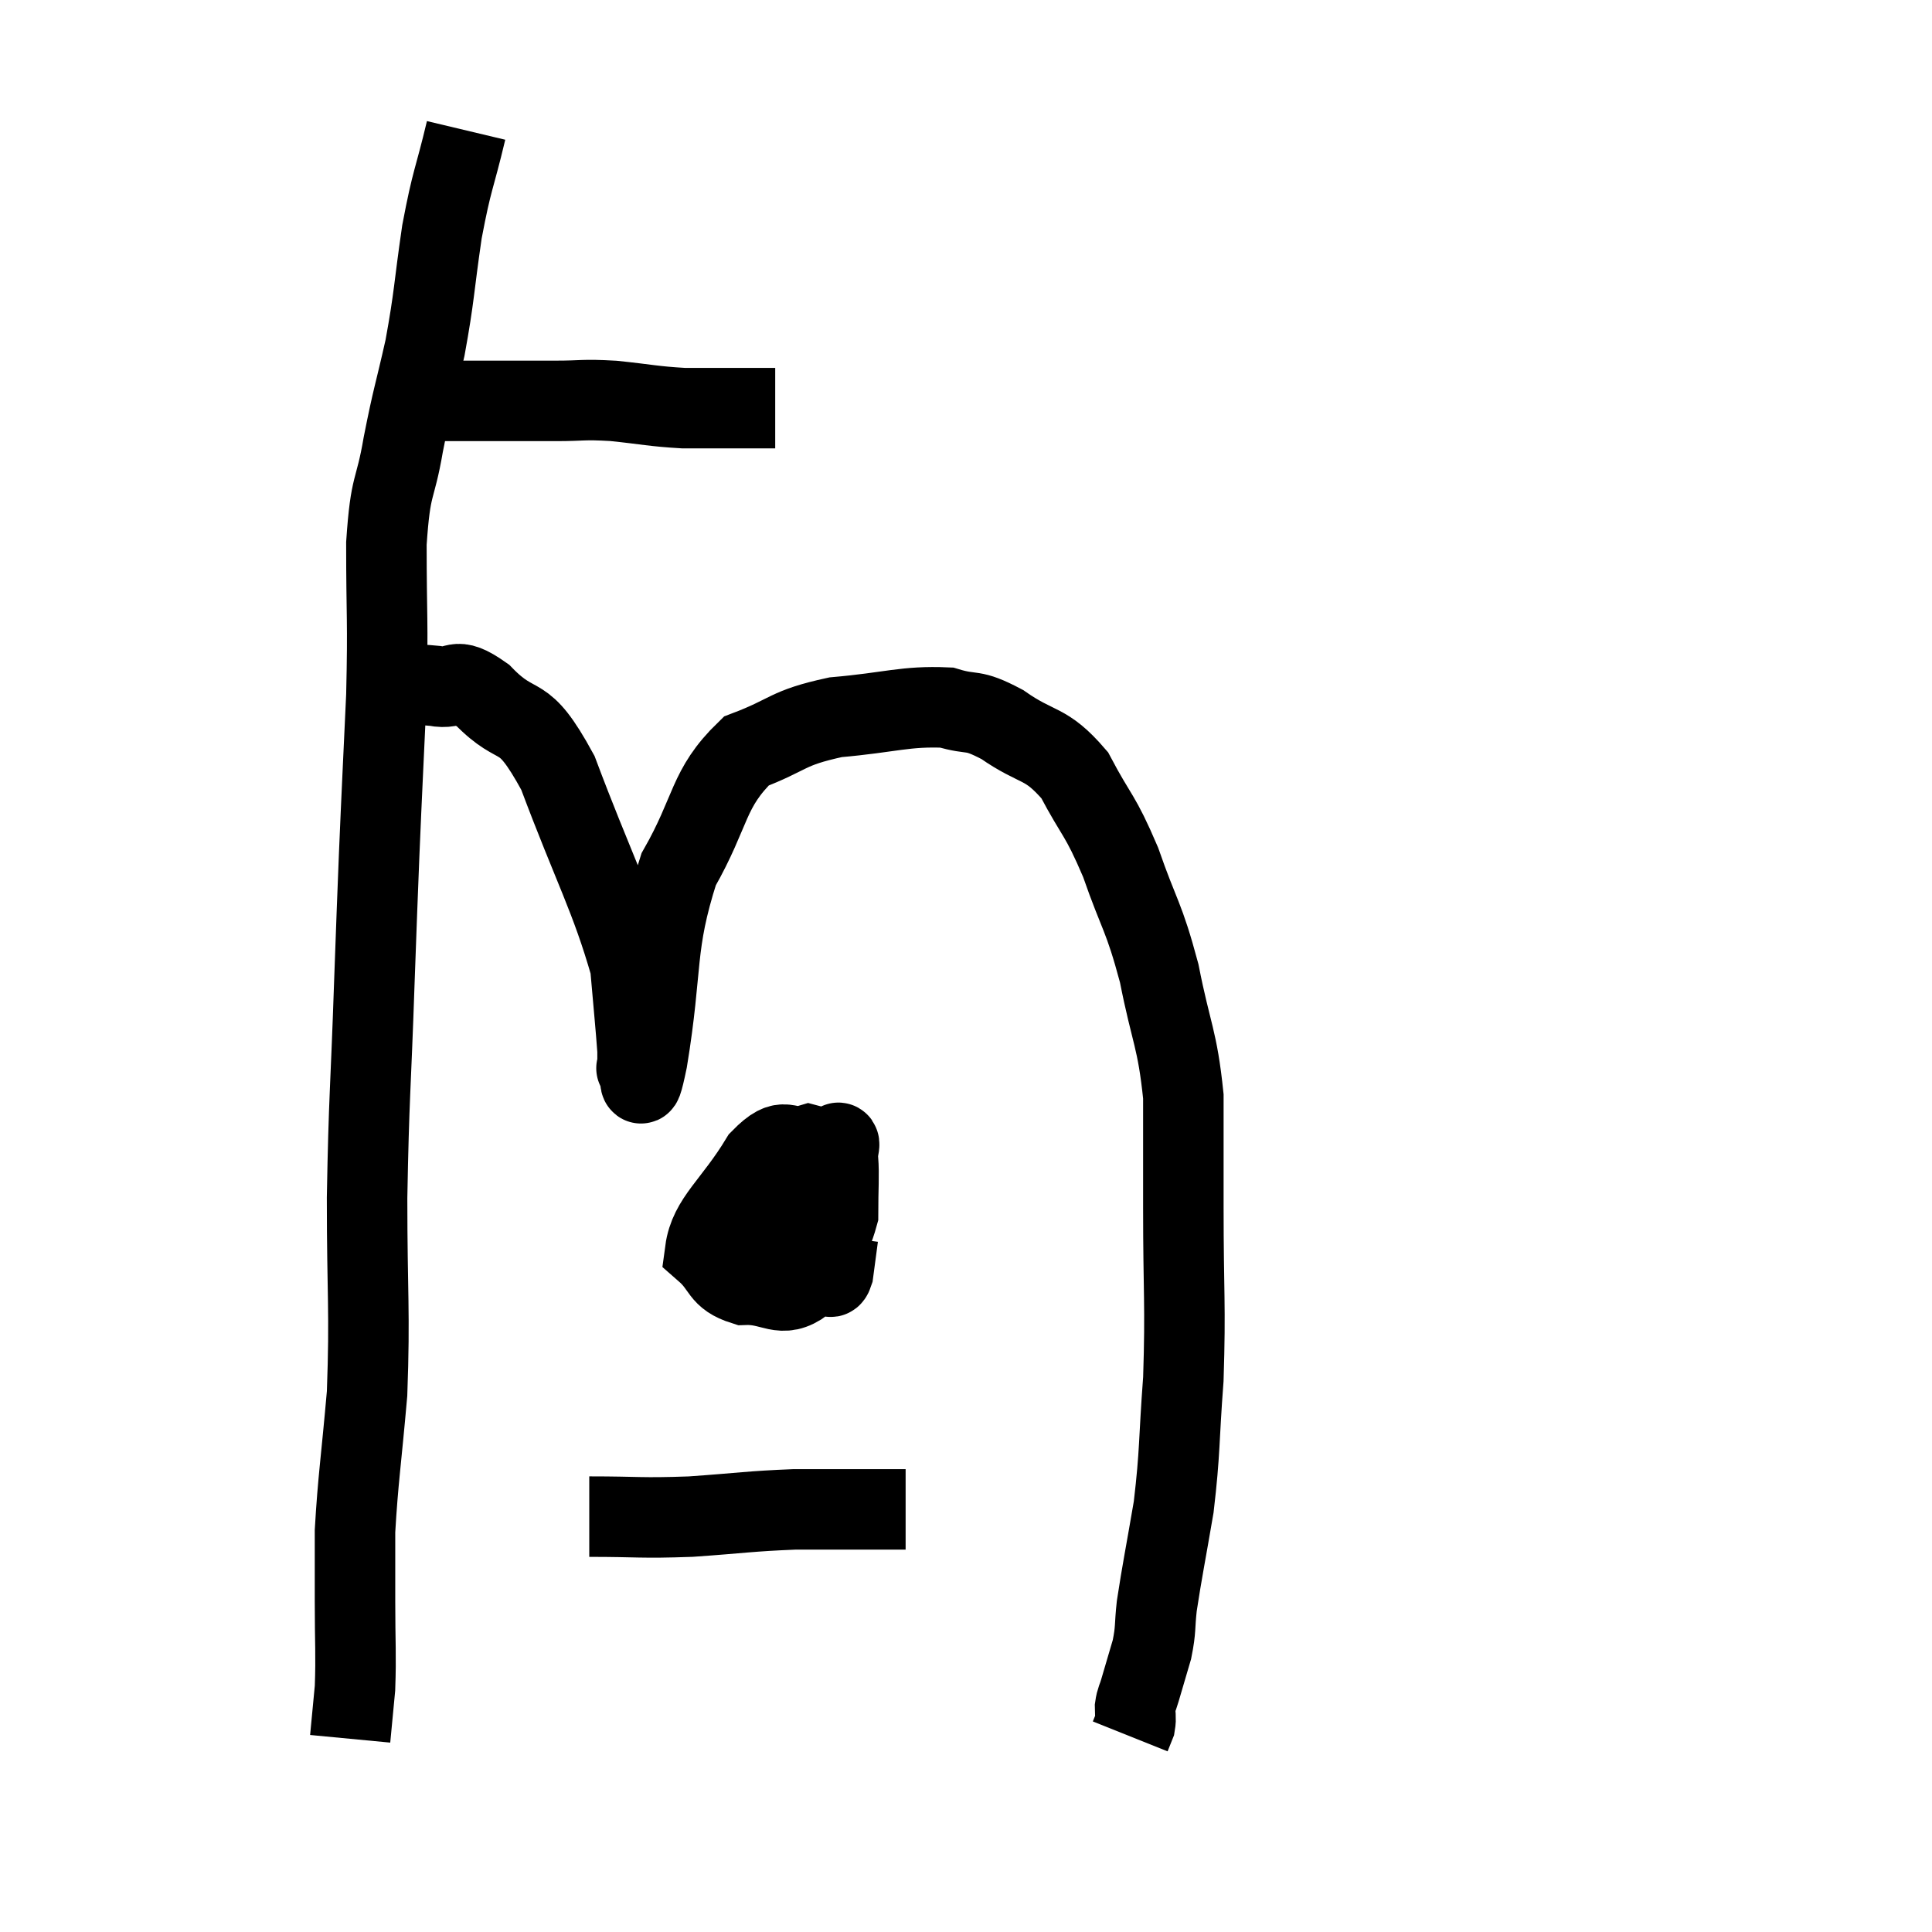 <svg width="48" height="48" viewBox="0 0 48 48" xmlns="http://www.w3.org/2000/svg"><path d="M 10.2 9.96 C 10.71 9.96, 10.32 9.96, 11.22 9.96 C 12.51 9.96, 12.795 9.96, 13.8 9.96 C 14.52 9.96, 14.445 9.915, 15.24 9.96 C 16.11 10.05, 16.215 10.095, 16.98 10.14 C 17.64 10.14, 17.76 10.14, 18.3 10.14 C 18.72 10.14, 18.9 10.14, 19.14 10.14 L 19.26 10.14" fill="none" stroke="black" stroke-width="2"></path><path d="M 11.58 3.24 C 11.28 4.5, 11.235 4.41, 10.98 5.76 C 10.77 7.2, 10.8 7.32, 10.56 8.64 C 10.29 9.84, 10.26 9.825, 10.02 11.04 C 9.81 12.27, 9.705 11.94, 9.6 13.5 C 9.6 15.39, 9.645 15.345, 9.6 17.28 C 9.51 19.26, 9.495 19.455, 9.42 21.24 C 9.36 22.83, 9.375 22.29, 9.3 24.42 C 9.21 27.09, 9.165 27.21, 9.12 29.76 C 9.12 32.19, 9.195 32.55, 9.12 34.62 C 8.97 36.33, 8.895 36.75, 8.82 38.04 C 8.82 38.91, 8.82 38.805, 8.82 39.78 C 8.82 40.86, 8.85 41.085, 8.82 41.94 C 8.76 42.57, 8.73 42.885, 8.7 43.2 L 8.7 43.2" fill="none" stroke="black" stroke-width="2"></path><path d="M 8.88 17.04 C 9.24 17.04, 9.12 17.04, 9.6 17.04 C 10.2 17.04, 10.2 16.98, 10.8 17.04 C 11.4 17.16, 11.235 16.74, 12 17.28 C 12.93 18.24, 12.945 17.52, 13.86 19.2 C 14.76 21.6, 15.165 22.275, 15.66 24 C 15.75 25.05, 15.795 25.47, 15.84 26.1 C 15.84 26.31, 15.84 26.415, 15.84 26.52 C 15.84 26.52, 15.78 26.565, 15.84 26.52 C 15.96 26.43, 15.825 27.57, 16.08 26.34 C 16.47 23.97, 16.245 23.52, 16.86 21.6 C 17.7 20.13, 17.565 19.605, 18.54 18.66 C 19.65 18.24, 19.515 18.09, 20.76 17.82 C 22.14 17.7, 22.485 17.535, 23.52 17.58 C 24.21 17.79, 24.105 17.58, 24.9 18 C 25.8 18.63, 25.965 18.405, 26.7 19.26 C 27.27 20.34, 27.315 20.19, 27.84 21.42 C 28.32 22.8, 28.41 22.725, 28.8 24.18 C 29.1 25.71, 29.25 25.785, 29.4 27.24 C 29.4 28.62, 29.4 28.245, 29.4 30 C 29.4 32.13, 29.46 32.4, 29.4 34.26 C 29.28 35.85, 29.325 36.03, 29.16 37.44 C 28.95 38.67, 28.875 39.015, 28.74 39.9 C 28.68 40.44, 28.725 40.455, 28.62 40.98 C 28.47 41.49, 28.425 41.64, 28.32 42 C 28.26 42.21, 28.23 42.21, 28.2 42.42 C 28.2 42.63, 28.23 42.66, 28.2 42.84 L 28.08 43.14" fill="none" stroke="black" stroke-width="2"></path><path d="M 19.8 28.68 C 19.35 29.1, 19.125 29.19, 18.9 29.52 C 18.9 29.76, 18.735 29.88, 18.9 30 C 19.23 30, 19.26 30.225, 19.56 30 C 19.83 29.55, 19.965 29.49, 20.1 29.1 C 20.1 28.77, 20.4 28.515, 20.1 28.44 C 19.5 28.62, 19.545 28.14, 18.9 28.8 C 18.21 29.94, 17.625 30.3, 17.52 31.08 C 18 31.5, 17.865 31.725, 18.48 31.92 C 19.23 31.89, 19.395 32.295, 19.98 31.86 C 20.4 31.02, 20.61 30.945, 20.82 30.18 C 20.82 29.49, 20.85 29.22, 20.82 28.8 C 20.76 28.65, 20.985 28.185, 20.7 28.5 C 20.19 29.28, 19.725 29.28, 19.68 30.06 C 20.1 30.84, 20.265 31.23, 20.52 31.62 C 20.61 31.62, 20.625 31.845, 20.7 31.62 L 20.82 30.72" fill="none" stroke="black" stroke-width="2"></path><path d="M 14.64 37.68 C 15.9 37.68, 15.885 37.725, 17.16 37.68 C 18.45 37.59, 18.615 37.545, 19.74 37.5 C 20.7 37.5, 21.06 37.5, 21.66 37.5 C 21.9 37.5, 21.93 37.5, 22.14 37.5 C 22.32 37.5, 22.41 37.5, 22.5 37.5 L 22.5 37.5" fill="none" stroke="black" stroke-width="2"></path></svg>